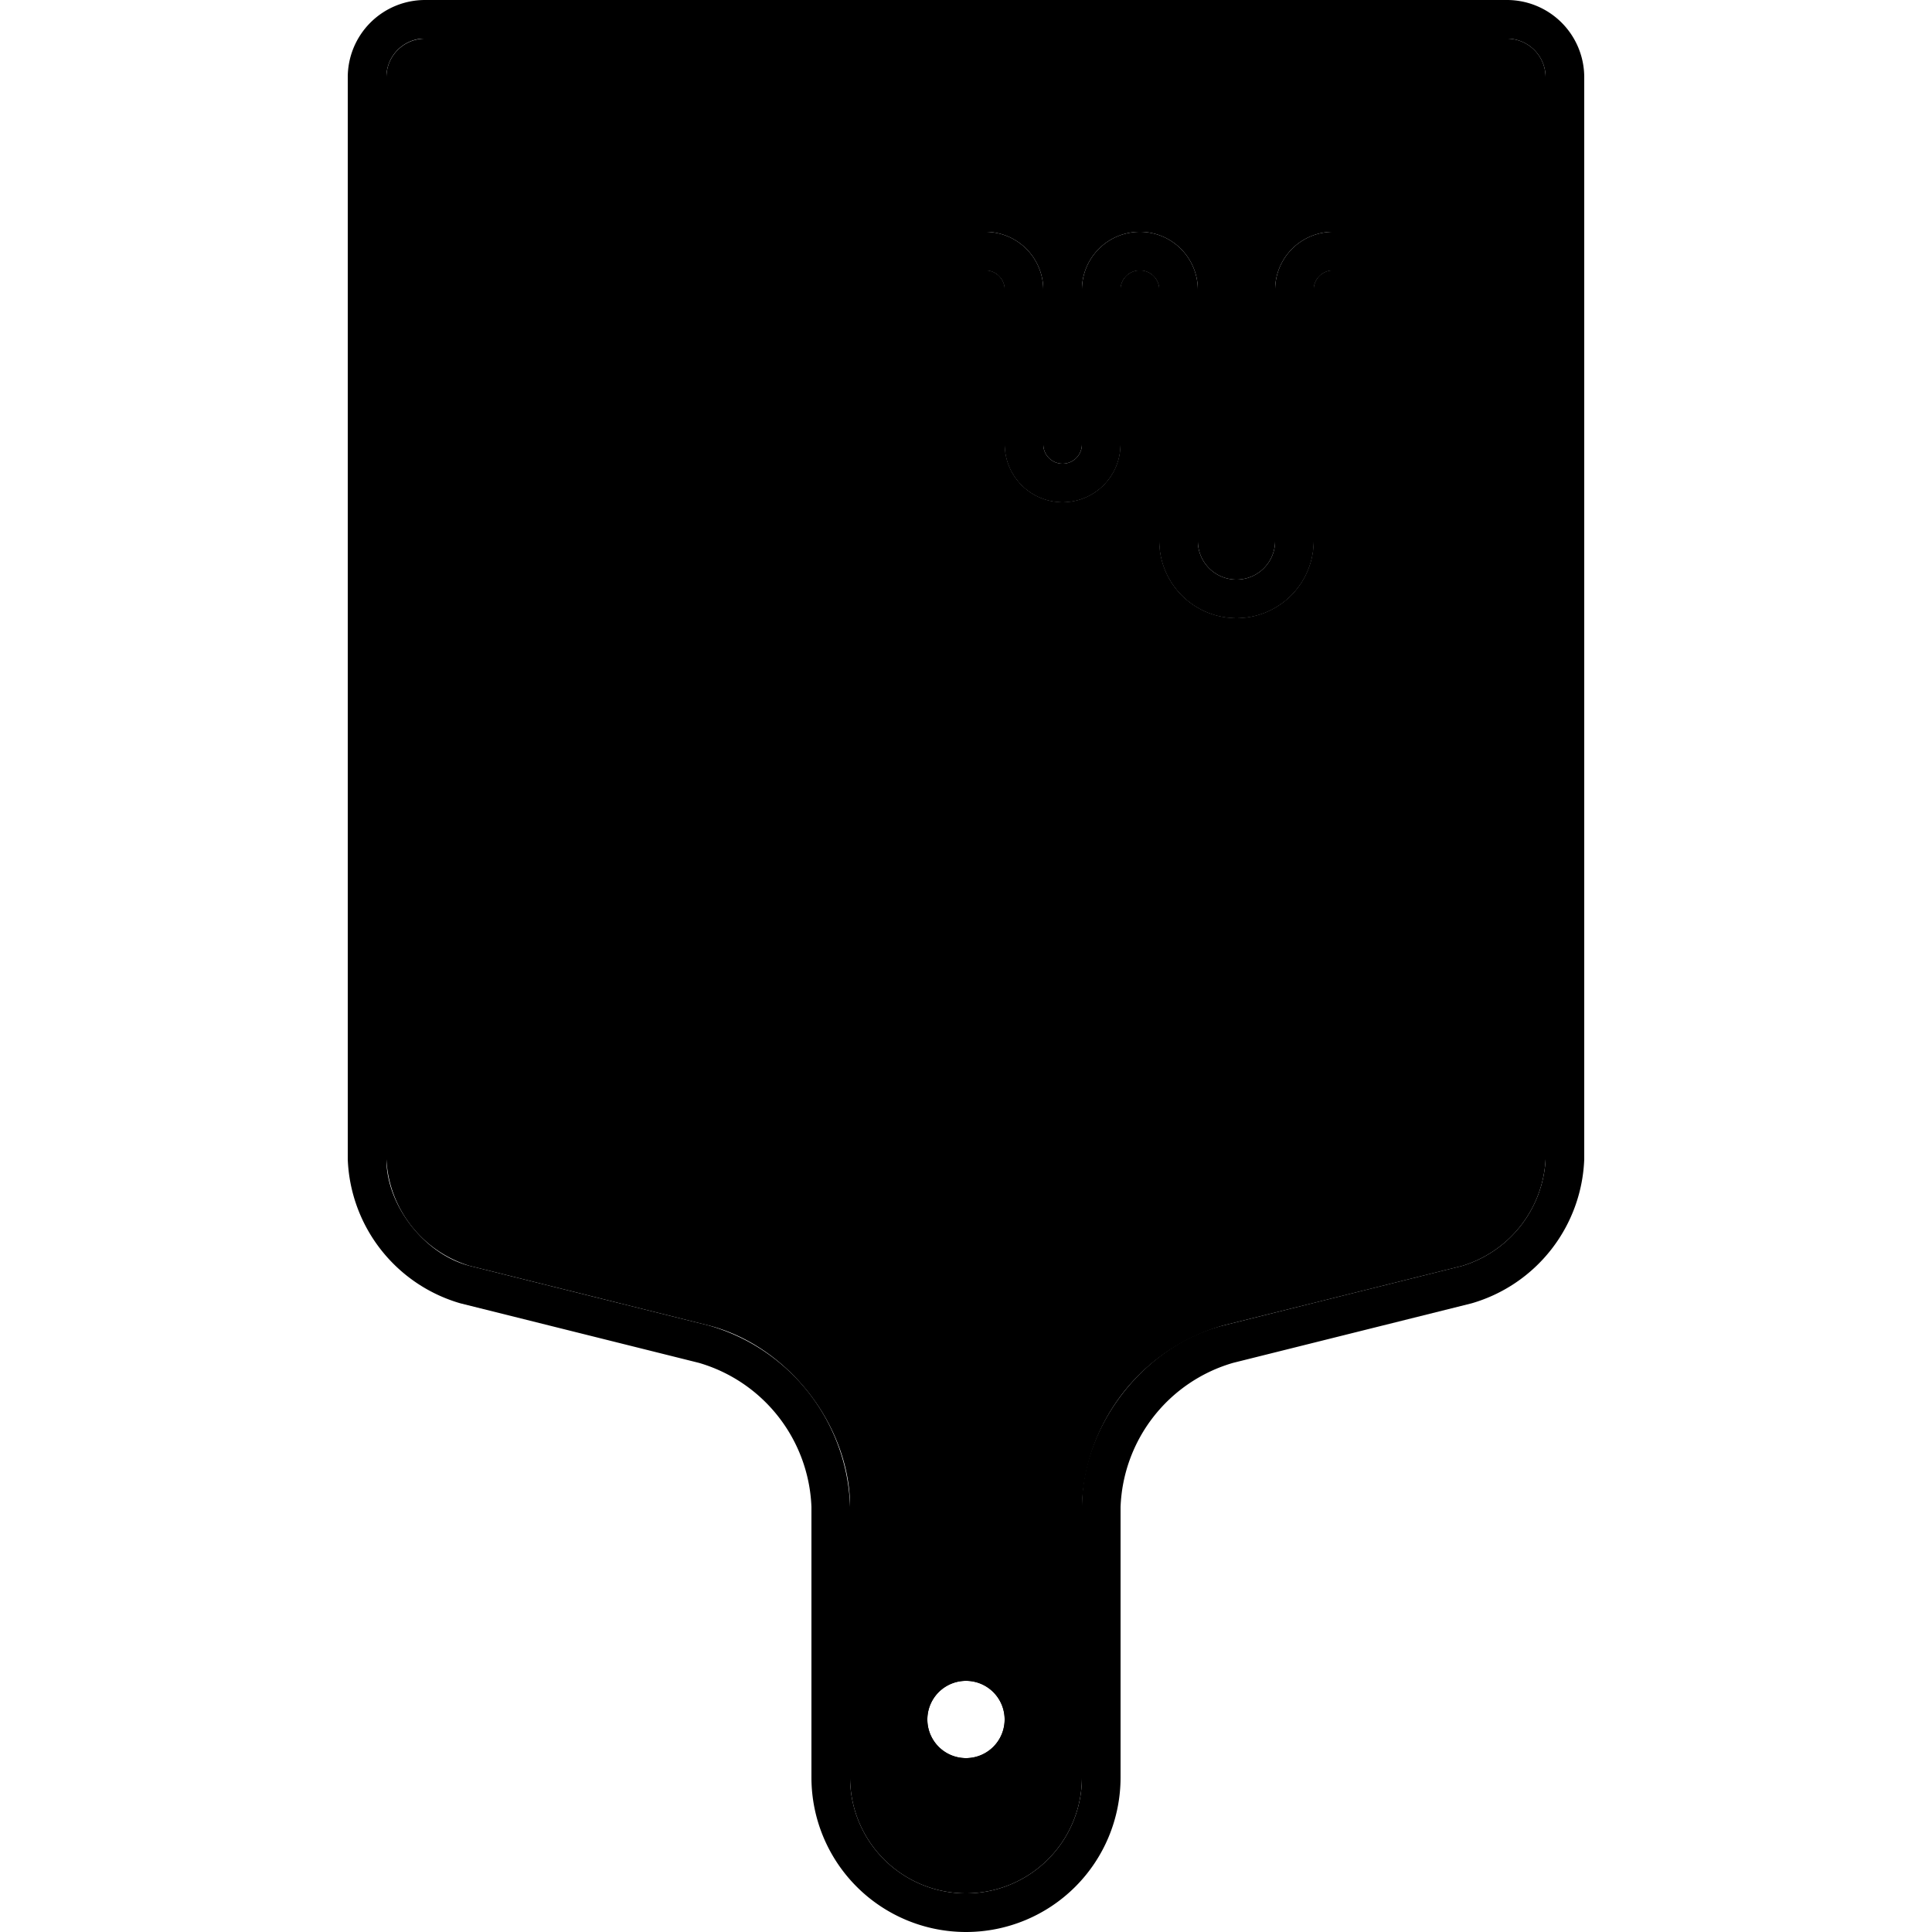 <svg xmlns="http://www.w3.org/2000/svg" width="100" height="100" viewBox="0 0 100 100" class="heroicon-paint-brush heroicon heroicons-lg">
    <path class="heroicon-paint-brush-bristles heroicon-component-fill" d="M58 23a3 3 0 0 1-6 0v-8a1 1 0 0 0-1-1H20v26h60V14H69a1 1 0 0 0-1 1v13a4 4 0 0 1-8 0V15a1 1 0 0 0-1-1 1 1 0 0 0-1 1v8z"></path>
    <path class="heroicon-paint-brush-paint heroicon-component-accent heroicon-component-fill" d="M51 12H20V4a2 2 0 0 1 2-2h56a2 2 0 0 1 2 2v8H69a3 3 0 0 0-3 3v13a2 2 0 0 1-4 0V15a3 3 0 1 0-6 0v8a1 1 0 0 1-2 0v-8a3 3 0 0 0-3-3z"></path>
    <polygon class="heroicon-paint-brush-ferrule heroicon-component-fill" points="80 42 80 54 20 54 20 42"></polygon>
    <path class="heroicon-paint-brush-handle heroicon-component-fill" d="M20 60v-4h60v4a6.1 6.1 0 0 1-4.31 5.52L63.34 68.6A10.07 10.07 0 0 0 56 78v14a6 6 0 0 1-12 0V78c0-4.23-3.24-8.37-7.34-9.4l-12.35-3.08A6.09 6.09 0 0 1 20 60zm30 31a2 2 0 1 0 0-4 2 2 0 0 0 0 4z"></path>
    <path class="heroicon-shadows" d="M20 14h31a1 1 0 0 1 1 1v8a3 3 0 0 0 6 0v-8a1 1 0 0 1 1-1 1 1 0 0 1 1 1v13a4 4 0 0 0 8 0V15a1 1 0 0 1 1-1h11v2H69a1 1 0 0 0-1 1v13a4 4 0 0 1-8 0V17a1 1 0 0 0-1-1 1 1 0 0 0-1 1v8a3 3 0 0 1-6 0v-8a1 1 0 0 0-1-1H20v-2zm0 42h60v2H20v-2z"></path>
    <path class="heroicon-outline" fill-rule="nonzero" d="M18 14V4a4 4 0 0 1 4-4h56a4 4 0 0 1 4 4v56a8.08 8.08 0 0 1-5.83 7.46l-12.34 3.08A8.08 8.08 0 0 0 58 78.01V92a8 8 0 0 1-16 0V78a8.09 8.09 0 0 0-5.83-7.46l-12.34-3.08A8.08 8.08 0 0 1 18 60V14zm40 9a3 3 0 0 1-6 0v-8a1 1 0 0 0-1-1h-1v20h-1V14h-8v4h-1v-4h-6v18h-1V14h-2v10h-1V14h-4v22h-1V14h-2v10h-1V14h-2v26h2v-4h1v4h21V20h1v20h12V30h1v10h11V30h1v10h7V20h1v20h2V14h-5v5h-1v-5h-5a1 1 0 0 0-1 1v13a4 4 0 0 1-8 0V15a1 1 0 0 0-1-1 1 1 0 0 0-1 1v8zm-7-11a3 3 0 0 1 3 3v8a1 1 0 0 0 2 0v-8a3 3 0 0 1 6 0v13a2 2 0 0 0 4 0V15a3 3 0 0 1 3-3h11V4a2 2 0 0 0-2-2H21.82A2 2 0 0 0 20 4v8h31zM20 45v9h60v-9H20zm60-3H20v2h60v-2zM20 60c0 2.4 1.98 4.93 4.31 5.52l12.35 3.08A10.08 10.08 0 0 1 44 78v14a6 6 0 1 0 12 0V78c0-4.23 3.23-8.37 7.34-9.4l12.35-3.08A6.1 6.1 0 0 0 80 60v-4H20v4zm11-34v4h-1v-4h1zm10-6v8h-1v-8h1zm34 1v10h-1V21h1zm3-18v1H22V3h56zM24 48a1 1 0 1 1-2 0 1 1 0 0 1 2 0zm53 1a1 1 0 1 1 0-2 1 1 0 0 1 0 2zm-17-1a1 1 0 1 1-2 0 1 1 0 0 1 2 0zm-19 1a1 1 0 1 1 0-2 1 1 0 0 1 0 2zm13 40a4 4 0 1 1-8 0 4 4 0 0 1 8 0zm-4 2a2 2 0 1 0 0-4 2 2 0 0 0 0 4z"></path>
</svg>
